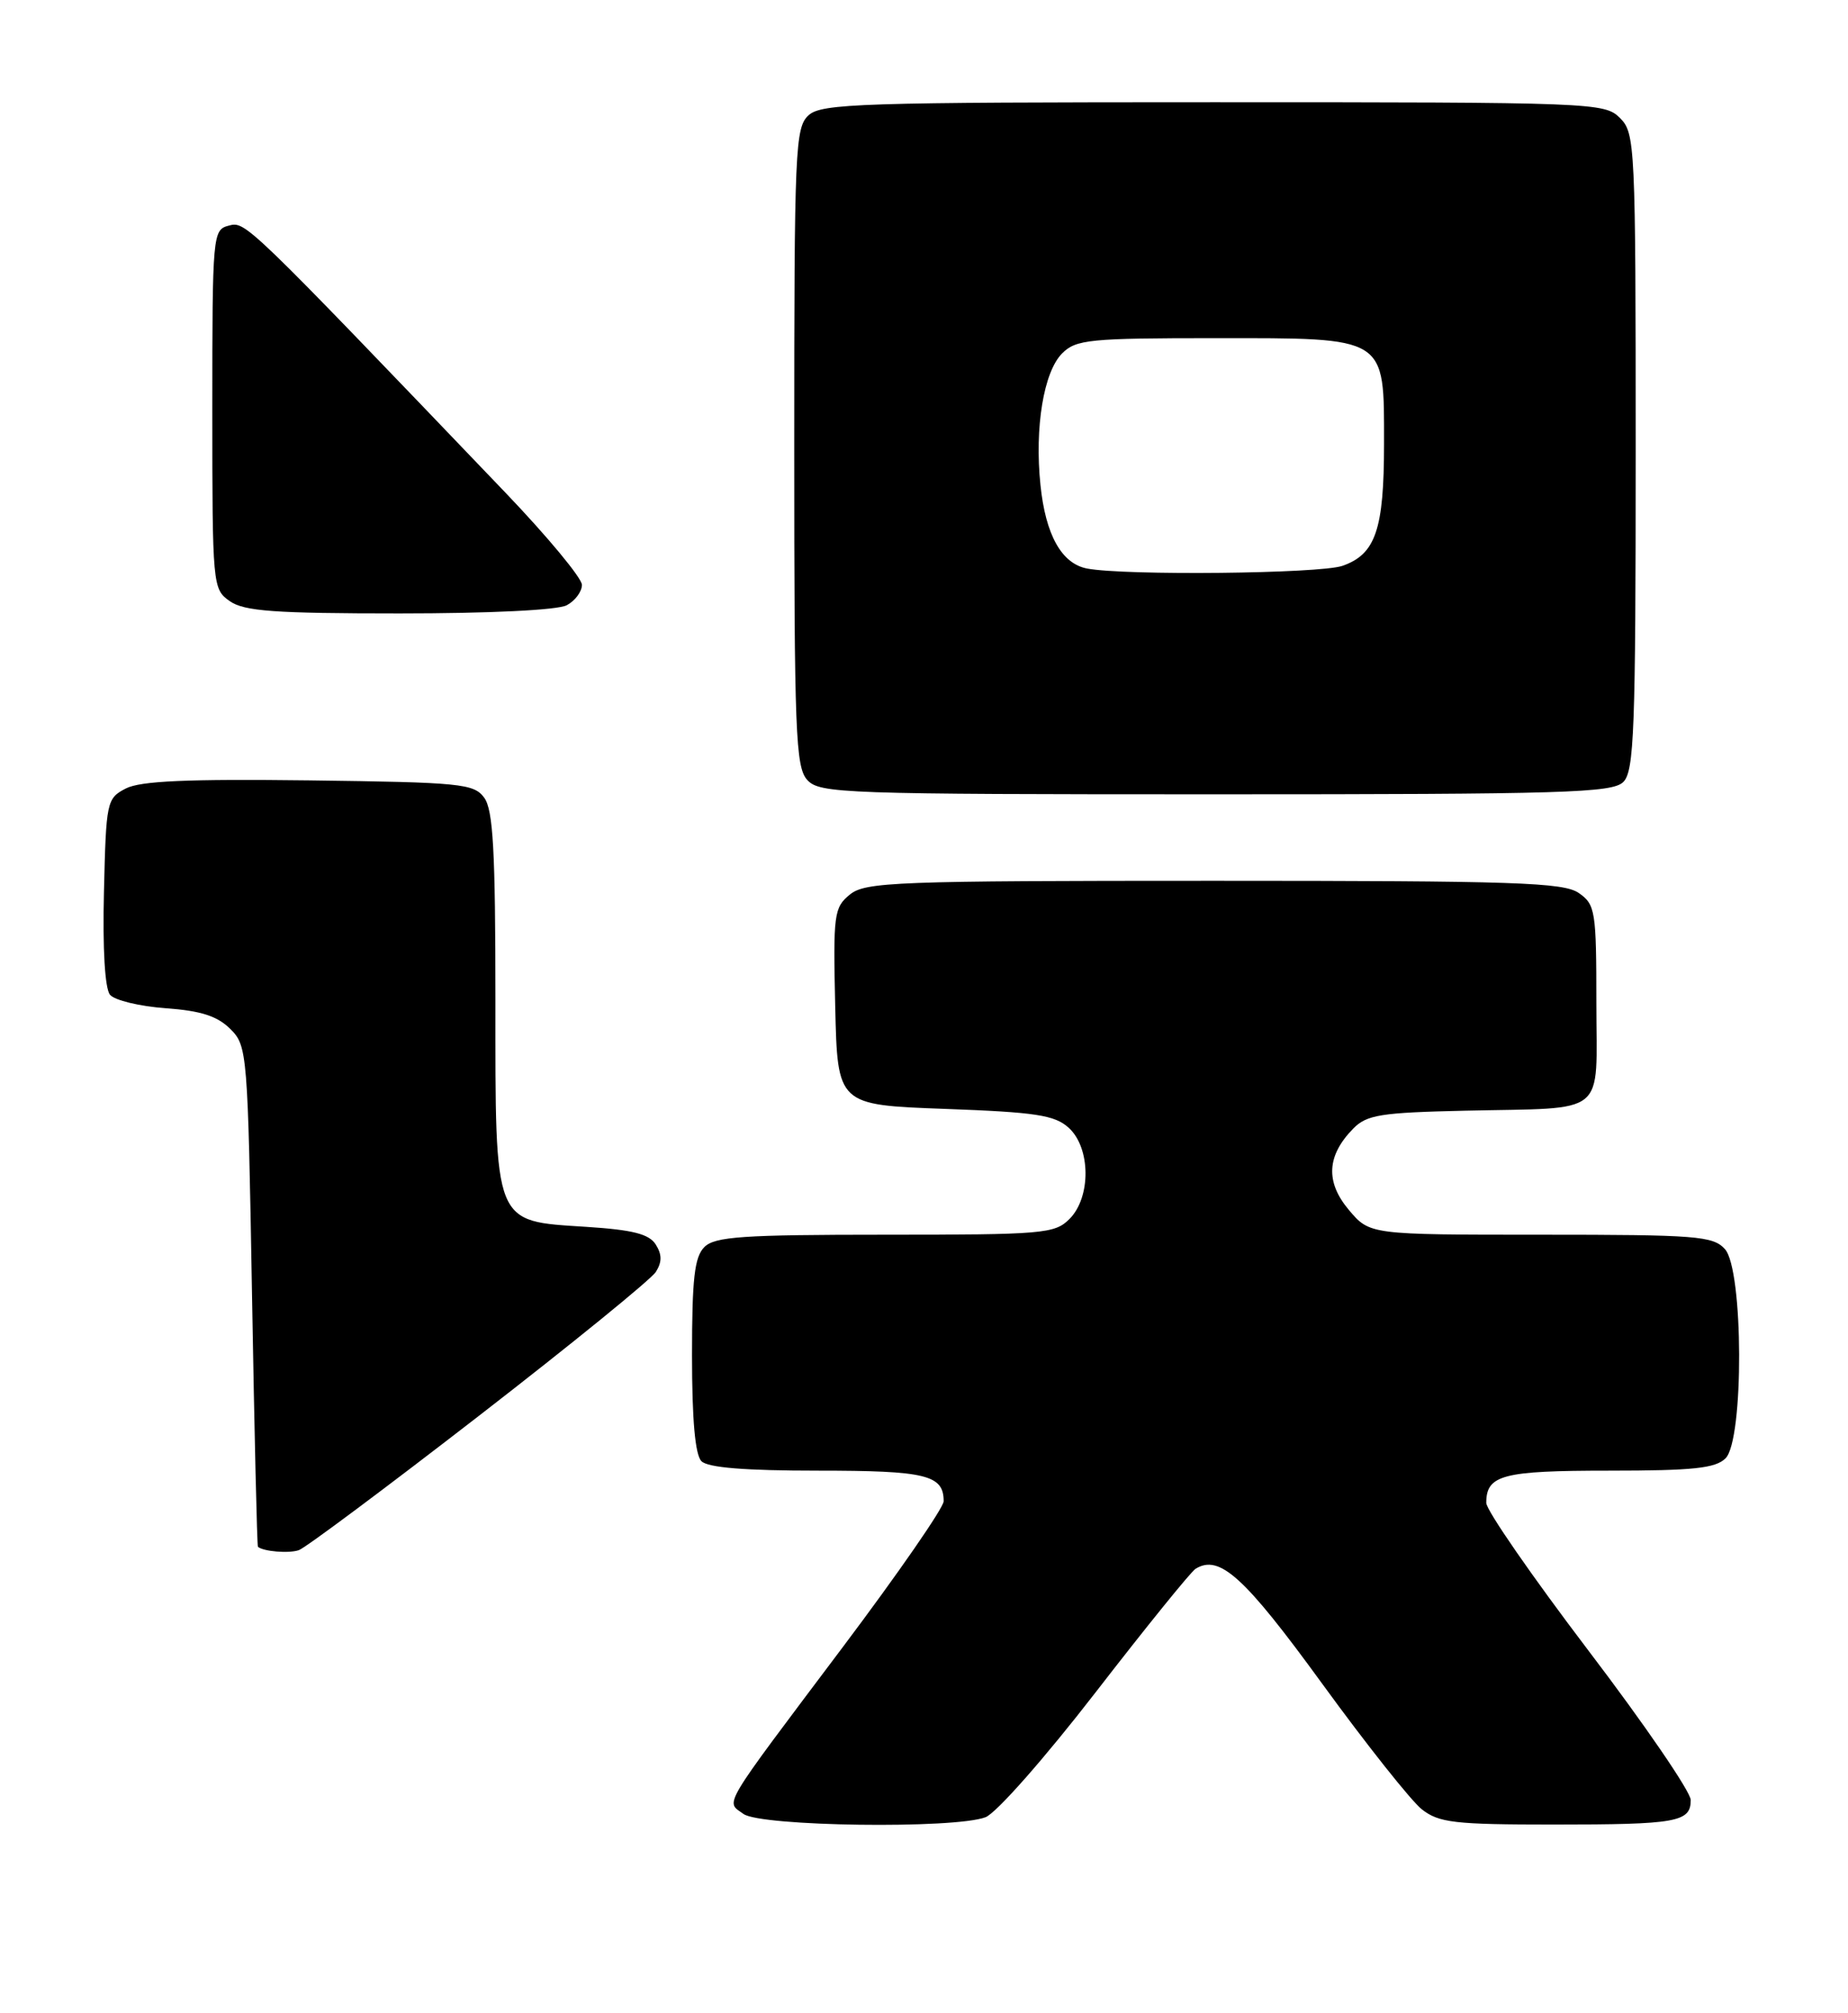 <?xml version="1.0" encoding="UTF-8" standalone="no"?>
<!DOCTYPE svg PUBLIC "-//W3C//DTD SVG 1.1//EN" "http://www.w3.org/Graphics/SVG/1.1/DTD/svg11.dtd" >
<svg xmlns="http://www.w3.org/2000/svg" xmlns:xlink="http://www.w3.org/1999/xlink" version="1.1" viewBox="0 0 235 256">
 <g >
 <path fill="currentColor"
d=" M 125.32 231.07 C 126.69 230.55 132.84 223.57 139.36 215.14 C 145.73 206.90 151.44 199.85 152.03 199.48 C 155.07 197.60 158.22 200.46 168.12 214.07 C 173.74 221.80 179.45 228.99 180.80 230.06 C 182.98 231.77 184.93 232.00 197.55 232.00 C 213.25 232.00 215.00 231.69 215.00 228.88 C 215.00 227.84 209.15 219.29 202.00 209.89 C 194.85 200.48 189.00 192.03 189.00 191.10 C 189.00 187.54 191.06 187.00 204.63 187.00 C 215.32 187.00 218.16 186.70 219.43 185.43 C 221.78 183.08 221.71 161.44 219.35 158.83 C 217.84 157.16 215.74 157.00 195.93 157.00 C 174.18 157.00 174.18 157.00 171.52 153.84 C 168.53 150.28 168.71 146.94 172.09 143.50 C 173.80 141.75 175.59 141.47 186.28 141.23 C 204.67 140.81 203.00 142.18 203.00 127.54 C 203.00 115.83 202.87 115.02 200.78 113.56 C 198.85 112.20 192.74 112.00 154.39 112.00 C 113.81 112.00 110.05 112.14 108.07 113.75 C 106.05 115.40 105.94 116.24 106.21 128.00 C 106.50 140.50 106.50 140.50 120.15 141.00 C 131.72 141.42 134.12 141.79 135.90 143.40 C 138.71 145.95 138.76 152.24 136.00 155.00 C 134.12 156.88 132.67 157.00 112.57 157.00 C 94.42 157.00 90.90 157.24 89.57 158.57 C 88.31 159.83 88.00 162.59 88.00 172.37 C 88.00 180.55 88.40 185.00 89.20 185.80 C 90.02 186.62 94.76 187.00 104.00 187.00 C 117.77 187.00 120.00 187.54 120.00 190.89 C 120.00 191.71 114.23 200.05 107.17 209.44 C 91.46 230.34 92.27 228.99 94.54 230.65 C 96.72 232.24 121.35 232.58 125.32 231.07 Z  M 60.90 180.03 C 72.68 170.91 82.80 162.68 83.40 161.73 C 84.19 160.48 84.19 159.52 83.39 158.25 C 82.55 156.91 80.47 156.38 74.56 156.00 C 62.68 155.23 63.00 156.03 63.00 127.08 C 63.00 108.21 62.71 102.99 61.58 101.44 C 60.27 99.64 58.63 99.48 39.33 99.23 C 23.82 99.04 17.86 99.30 16.00 100.26 C 13.57 101.52 13.49 101.91 13.22 113.39 C 13.04 120.65 13.34 125.71 13.99 126.49 C 14.57 127.19 17.75 127.96 21.06 128.20 C 25.55 128.52 27.64 129.20 29.29 130.84 C 31.45 133.00 31.51 133.73 32.05 164.78 C 32.35 182.22 32.69 196.58 32.80 196.68 C 33.48 197.28 36.74 197.55 38.00 197.11 C 38.83 196.83 49.13 189.14 60.90 180.03 Z  M 206.43 99.43 C 207.81 98.05 208.00 92.85 208.00 57.43 C 208.00 18.33 207.93 16.93 206.00 15.00 C 204.05 13.05 202.67 13.00 154.33 13.00 C 109.51 13.00 104.48 13.16 102.83 14.65 C 101.11 16.21 101.00 18.84 101.00 56.83 C 101.00 93.12 101.17 97.53 102.65 99.17 C 104.22 100.90 107.15 101.00 154.58 101.00 C 198.95 101.00 205.04 100.82 206.43 99.43 Z  M 72.07 76.96 C 73.13 76.40 74.00 75.23 74.00 74.37 C 74.00 73.51 69.63 68.24 64.28 62.65 C 31.11 28.01 31.23 28.13 29.09 28.69 C 27.05 29.22 27.00 29.76 27.00 52.06 C 27.00 74.51 27.04 74.91 29.22 76.44 C 31.05 77.72 34.90 78.00 50.79 78.00 C 62.21 78.00 70.92 77.58 72.07 76.96 Z  M 138.23 72.29 C 135.00 71.67 132.96 68.02 132.31 61.68 C 131.55 54.35 132.72 47.28 135.07 44.93 C 136.83 43.17 138.55 43.00 154.50 43.00 C 176.52 43.00 176.00 42.67 176.00 56.45 C 176.00 67.33 174.93 70.48 170.71 71.95 C 167.84 72.95 143.02 73.21 138.23 72.29 Z "/>
</g>
</svg>
